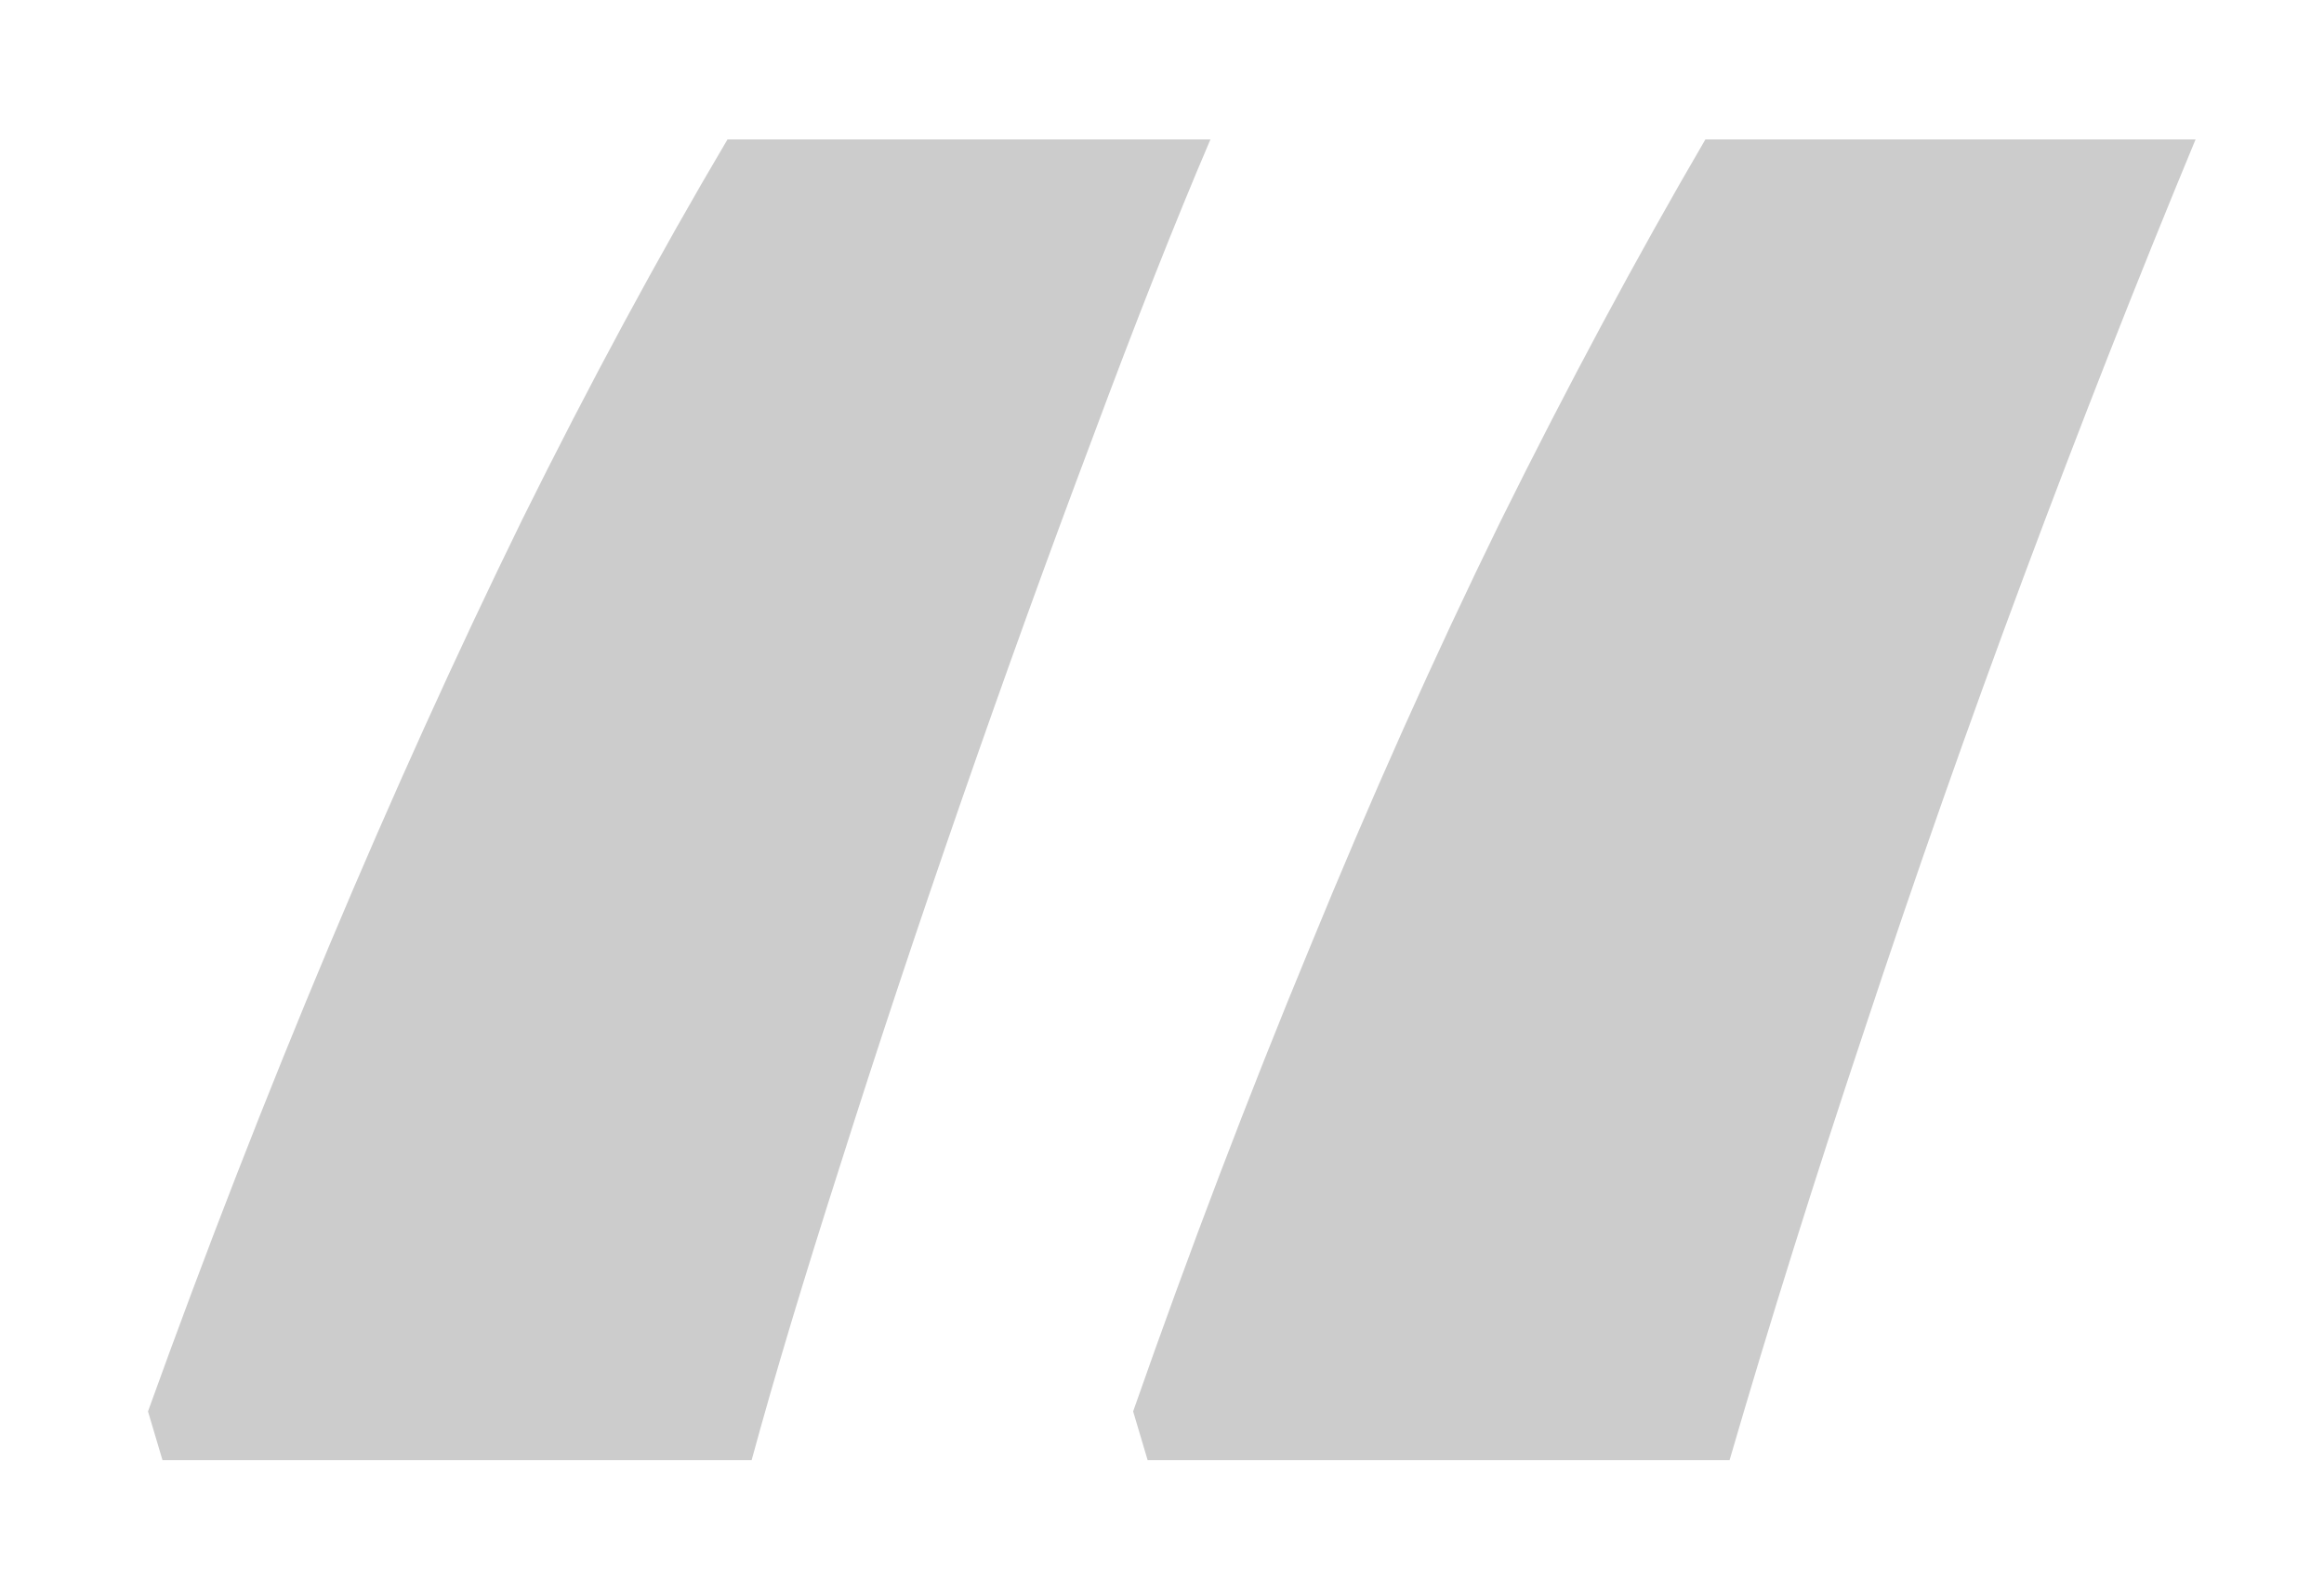 <svg width="50" height="34" viewBox="0 0 50 34" fill="none" xmlns="http://www.w3.org/2000/svg">
<g filter="url(#filter0_g_371_2367)">
<path d="M24.691 31.421L24.379 30.372C25.591 26.911 26.856 23.59 28.172 20.409C29.488 17.193 30.856 14.134 32.276 11.232C33.73 8.296 35.202 5.552 36.691 3H47.237C45.99 6.006 44.761 9.135 43.548 12.386C42.336 15.637 41.194 18.888 40.12 22.139C39.046 25.356 38.077 28.449 37.211 31.421H24.691ZM3.496 31.421L3.184 30.372C4.431 26.911 5.73 23.573 7.08 20.357C8.431 17.14 9.816 14.082 11.236 11.18C12.691 8.243 14.163 5.517 15.652 3H26.042C25.28 4.783 24.431 6.933 23.496 9.45C22.561 11.932 21.626 14.518 20.691 17.21C19.756 19.902 18.89 22.506 18.093 25.023C17.297 27.506 16.656 29.638 16.171 31.421H3.496Z" fill="black" fill-opacity="0.2"/>
</g>
<defs>
<filter id="filter0_g_371_2367" x="0.884" y="0.7" width="48.653" height="33.021" filterUnits="userSpaceOnUse" color-interpolation-filters="sRGB">
<feFlood flood-opacity="0" result="BackgroundImageFix"/>
<feBlend mode="normal" in="SourceGraphic" in2="BackgroundImageFix" result="shape"/>
<feTurbulence type="fractalNoise" baseFrequency="3.333 3.333" numOctaves="3" seed="6191" />
<feDisplacementMap in="shape" scale="4.6" xChannelSelector="R" yChannelSelector="G" result="displacedImage" width="100%" height="100%" />
<feMerge result="effect1_texture_371_2367">
<feMergeNode in="displacedImage"/>
</feMerge>
</filter>
</defs>
</svg>
